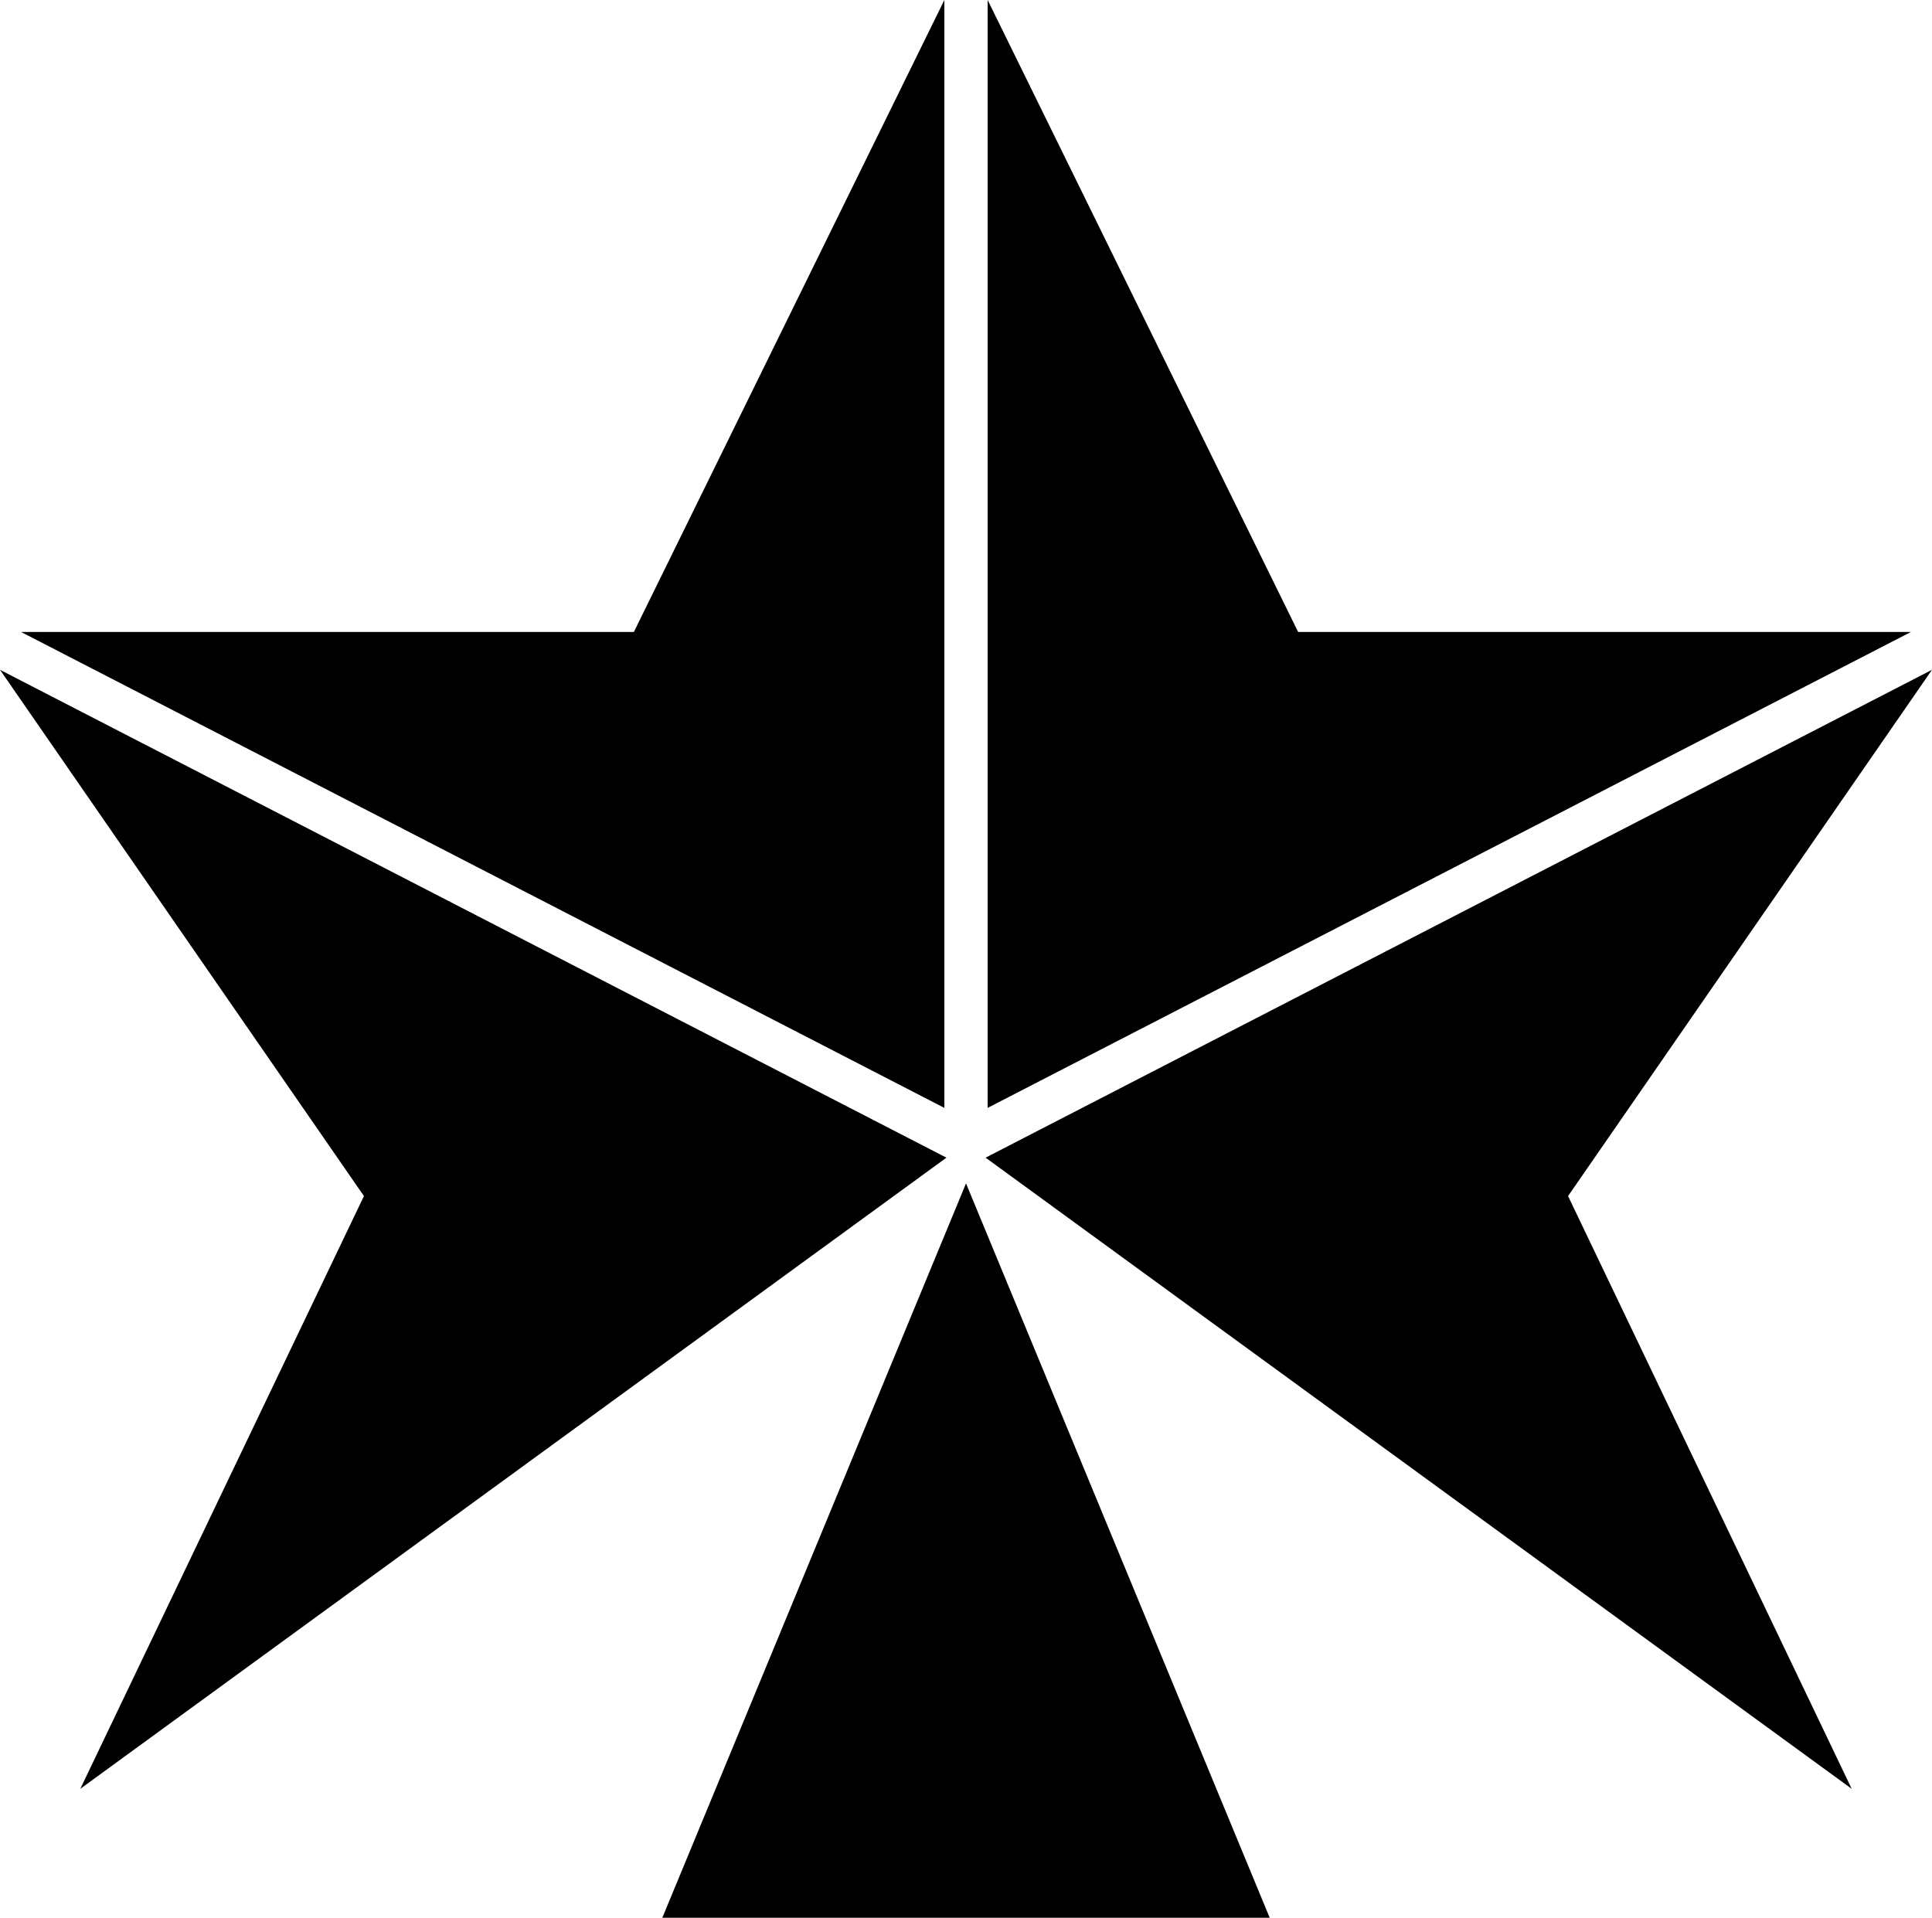 <svg id="Layer_1" data-name="Layer 1" xmlns="http://www.w3.org/2000/svg" viewBox="0 0 612.83 608.34">   <polygon points="612.83 212.47 312.63 367.23 587.36 567.44 497.39 379.41 612.83 212.47"></polygon>   <polygon points="411.77 200.47 313.28 0 313.28 351.44 606.15 200.47 411.77 200.47"></polygon>   <polygon points="210.09 608.34 402.75 608.34 306.42 375.39 210.09 608.34"></polygon>   <polygon points="300.21 367.23 0 212.47 115.44 379.41 25.47 567.44 300.21 367.23"></polygon>   <polygon points="299.55 0 201.06 200.47 6.68 200.47 299.55 351.44 299.55 0"></polygon> </svg>